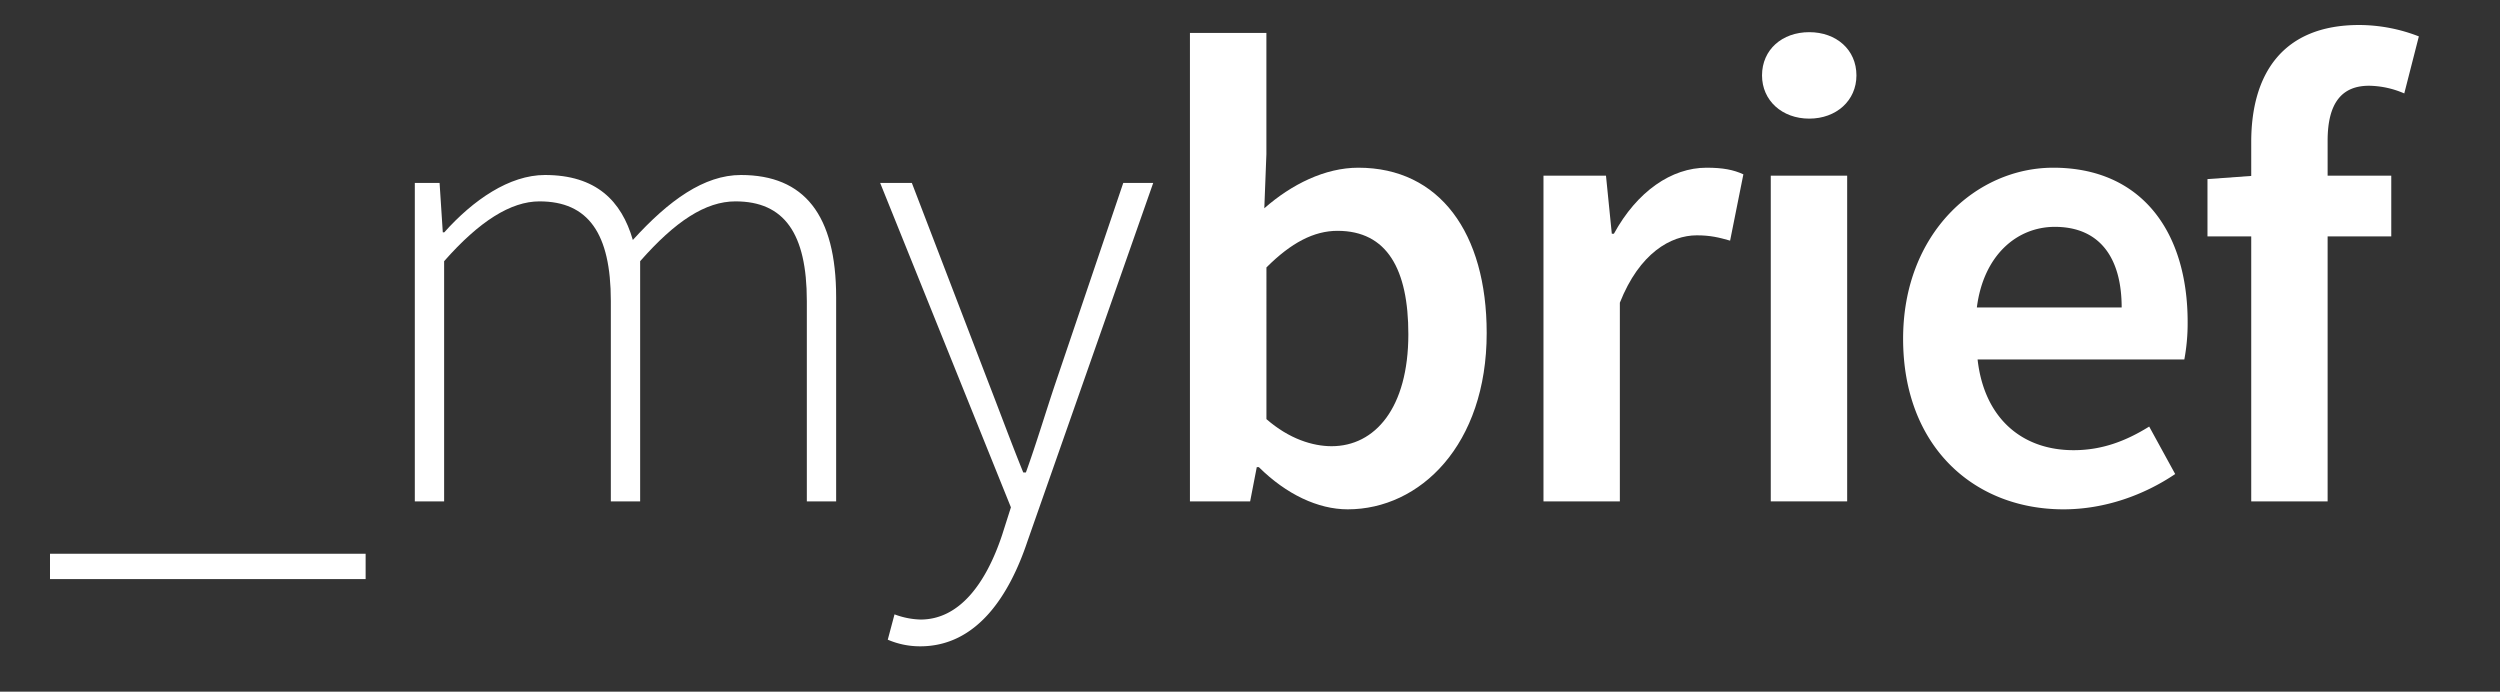 <svg id="Layer_1" data-name="Layer 1" xmlns="http://www.w3.org/2000/svg" viewBox="0 0 1200 332"><rect x="0" y="0" width="1200" height="332" fill="#333333" stroke="none"/><defs><style>.cls-1{fill:#fff;}</style></defs><rect class="cls-1" x="24" y="265.8" width="151.5" height="12.16"/><path class="cls-1" d="M355.64,84c-17.63,0-34.53,12.09-51.88,31.19C298.32,96.35,286.07,84,261.56,84c-17.06,0-34.44,12-48.32,27.53h-.7L211,87.82H199.11V240.66h14.07V125.37c16.87-19.16,32-28.71,45.77-28.71,23.43,0,34.25,15.41,34.25,47.81v96.19h14.07V125.37c16.86-19.16,31.38-28.71,45.77-28.71,23.42,0,34.24,15.41,34.24,47.81v96.19h14.07v-98C401.35,103.16,386.07,84,355.64,84Z"/><path class="cls-1" d="M506.63,183.88c-4.39,13-9.29,29.34-14.2,42.9h-1.27c-5.54-13.62-11.58-30-16.61-42.9L437.69,87.82H422.48l62.76,155.7L481,256.83c-7.77,23.3-20.5,40.55-39.15,40.55a38.24,38.24,0,0,1-12.48-2.49l-3.24,12.16a39.1,39.1,0,0,0,15.59,3.18c27.44,0,42.91-24.85,51.44-50.35L553.54,87.82H539.16Z"/><path class="cls-1" d="M652,80.5c-16,0-32.08,8-45.13,19.47l1-26V15.82H571.17V240.66h28.9l3.18-16.43h1c13.11,13,28.39,20.25,42.65,20.25,34.76,0,66.71-30.94,66.71-84.6C713.63,111.81,691,80.5,652,80.5Zm-12.8,133.68c-9,0-20.36-3.44-31.31-13V128.37c11.84-11.85,22.79-17.57,34.12-17.57,23.8,0,34,18.46,34,49.65C676,195.84,660,214.18,639.15,214.18Z"/><path class="cls-1" d="M774.67,112.2h-1l-2.8-27.88h-30V240.66h36.66V145.3c9.42-23.81,24.45-32.34,36.92-32.34,6.5,0,10.57,1,16,2.55l6.37-31.83c-4.71-2.17-9.74-3.18-17.7-3.18C802.36,80.5,785.81,91.83,774.67,112.2Z"/><path class="cls-1" d="M868.43,15.44c-13,0-22.66,8.4-22.66,20.75,0,12.1,9.67,20.75,22.66,20.75s22.66-8.65,22.66-20.75C891.09,23.84,881.42,15.44,868.43,15.44Z"/><rect class="cls-1" x="849.97" y="84.32" width="36.67" height="156.34"/><path class="cls-1" d="M985.55,80.5c-36.79,0-72.06,31.31-72.06,82.11,0,51.57,33.87,81.87,77,81.87,19.86,0,38.7-6.88,53.6-16.94l-12.48-22.79c-11.46,7.13-22.91,11.34-36.28,11.34-25.21,0-43-15.79-46.09-43.55h99.24a94.78,94.78,0,0,0,1.59-17.82C1050.1,111.05,1027.82,80.5,985.55,80.5Zm-36.66,67.09c3.18-25.08,19.22-38.7,37.43-38.7,21.39,0,32.08,14.64,32.08,38.7Z"/><path class="cls-1" d="M1137.12,41.16a43.73,43.73,0,0,1,16.93,3.69l7-27.38A79.49,79.49,0,0,0,1132.41,12c-36.93,0-51.82,23.74-51.82,56.15v16.3l-21,1.52v27.5h21V240.66h36.67V113.47h30.55V84.32h-30.55V67.51C1117.26,49.37,1124.13,41.16,1137.12,41.16Z"/></svg>